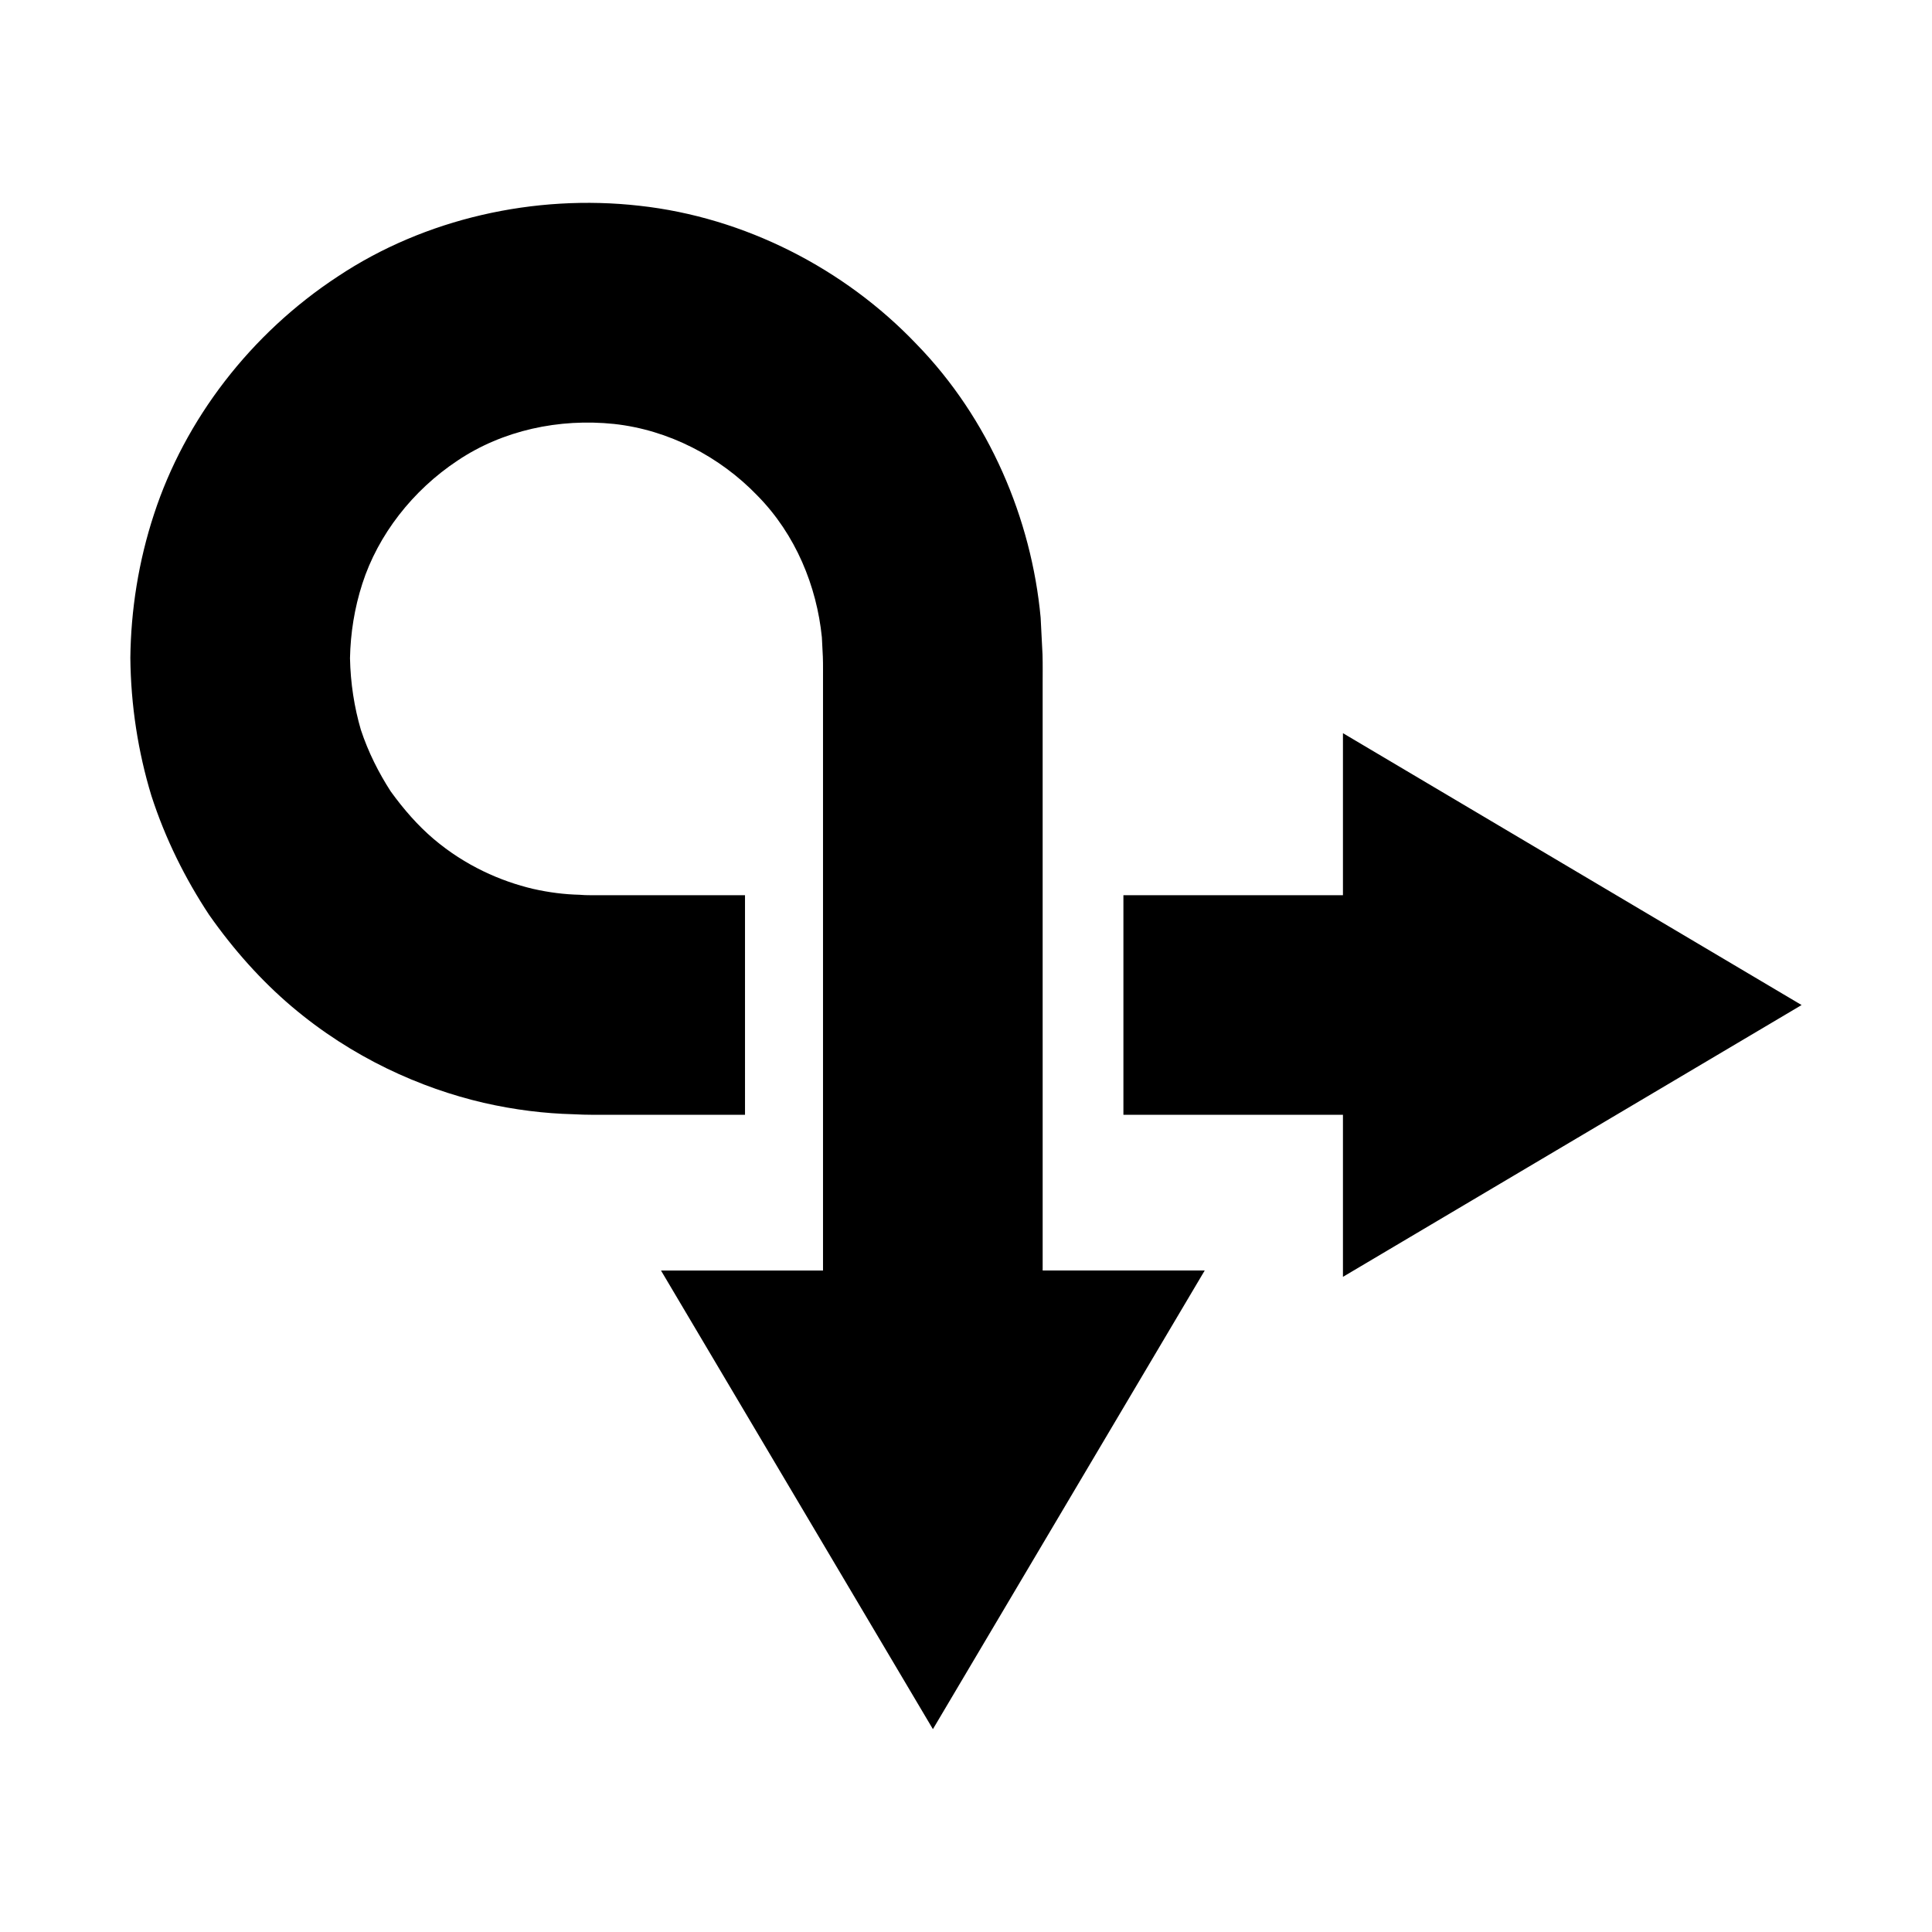 <?xml version="1.0" encoding="UTF-8"?>
<svg width="1200pt" height="1200pt" version="1.1" viewBox="0 0 1200 1200" xmlns="http://www.w3.org/2000/svg">
 <g>
  <path d="m647.61 645.65v-120.96-66.039-34.16c-0.027-6.027 0.105-10.922-0.078-17.934-0.387-7.613-0.785-15.266-1.172-22.945-5.68-61.254-31.906-123.49-77.16-169.92-44.508-46.719-106.54-78.719-172.16-85.906-65-7.332-133.23 7.961-187.27 43.961-54.121 35.508-94.867 88.719-114.09 147.56-9.668 29.348-14.375 59.68-14.719 89.227 0.281 29.586 4.812 58.535 13.055 85.652 8.719 26.988 21.148 51.762 35.812 73.961 15.266 21.773 32.48 40.988 51.281 56.945 37.625 31.945 80.266 50.801 119.24 59.867 19.559 4.481 38.281 6.668 55.547 7.106 9.535 0.52 14.641 0.281 20.934 0.348h17.238 68.668l-0.004-136.38h-68.668-17.238c-5.785-0.027-13.309 0.133-16.934-0.281-9.066-0.215-18.746-1.375-28.852-3.668-20.055-4.746-42.055-14.332-61.668-30.961-9.785-8.309-18.641-18.414-26.719-29.602-7.481-11.613-13.934-24.359-18.52-38.238-4.094-14.027-6.426-28.922-6.746-44.453 0.309-15.52 2.762-31.105 7.652-46.254 9.762-30.332 31.227-58 59.215-76.535 28-18.773 62.973-26.281 97.105-22.719 33.934 3.68 65.785 20.293 89.121 44.559 23.801 24.16 36.801 56.281 40 87.934l0.602 11.988c0.215 4.586 0.055 11.238 0.105 16.719v34.16 66.039 120.96 143.48h-100.62l168.88 284.84 168.82-284.87h-100.65v-143.48z"/>
  <path d="m1119 624.25-284.87-168.86v100.63h-136.36v136.41h136.36v100.64z"/>
 </g>
</svg>
